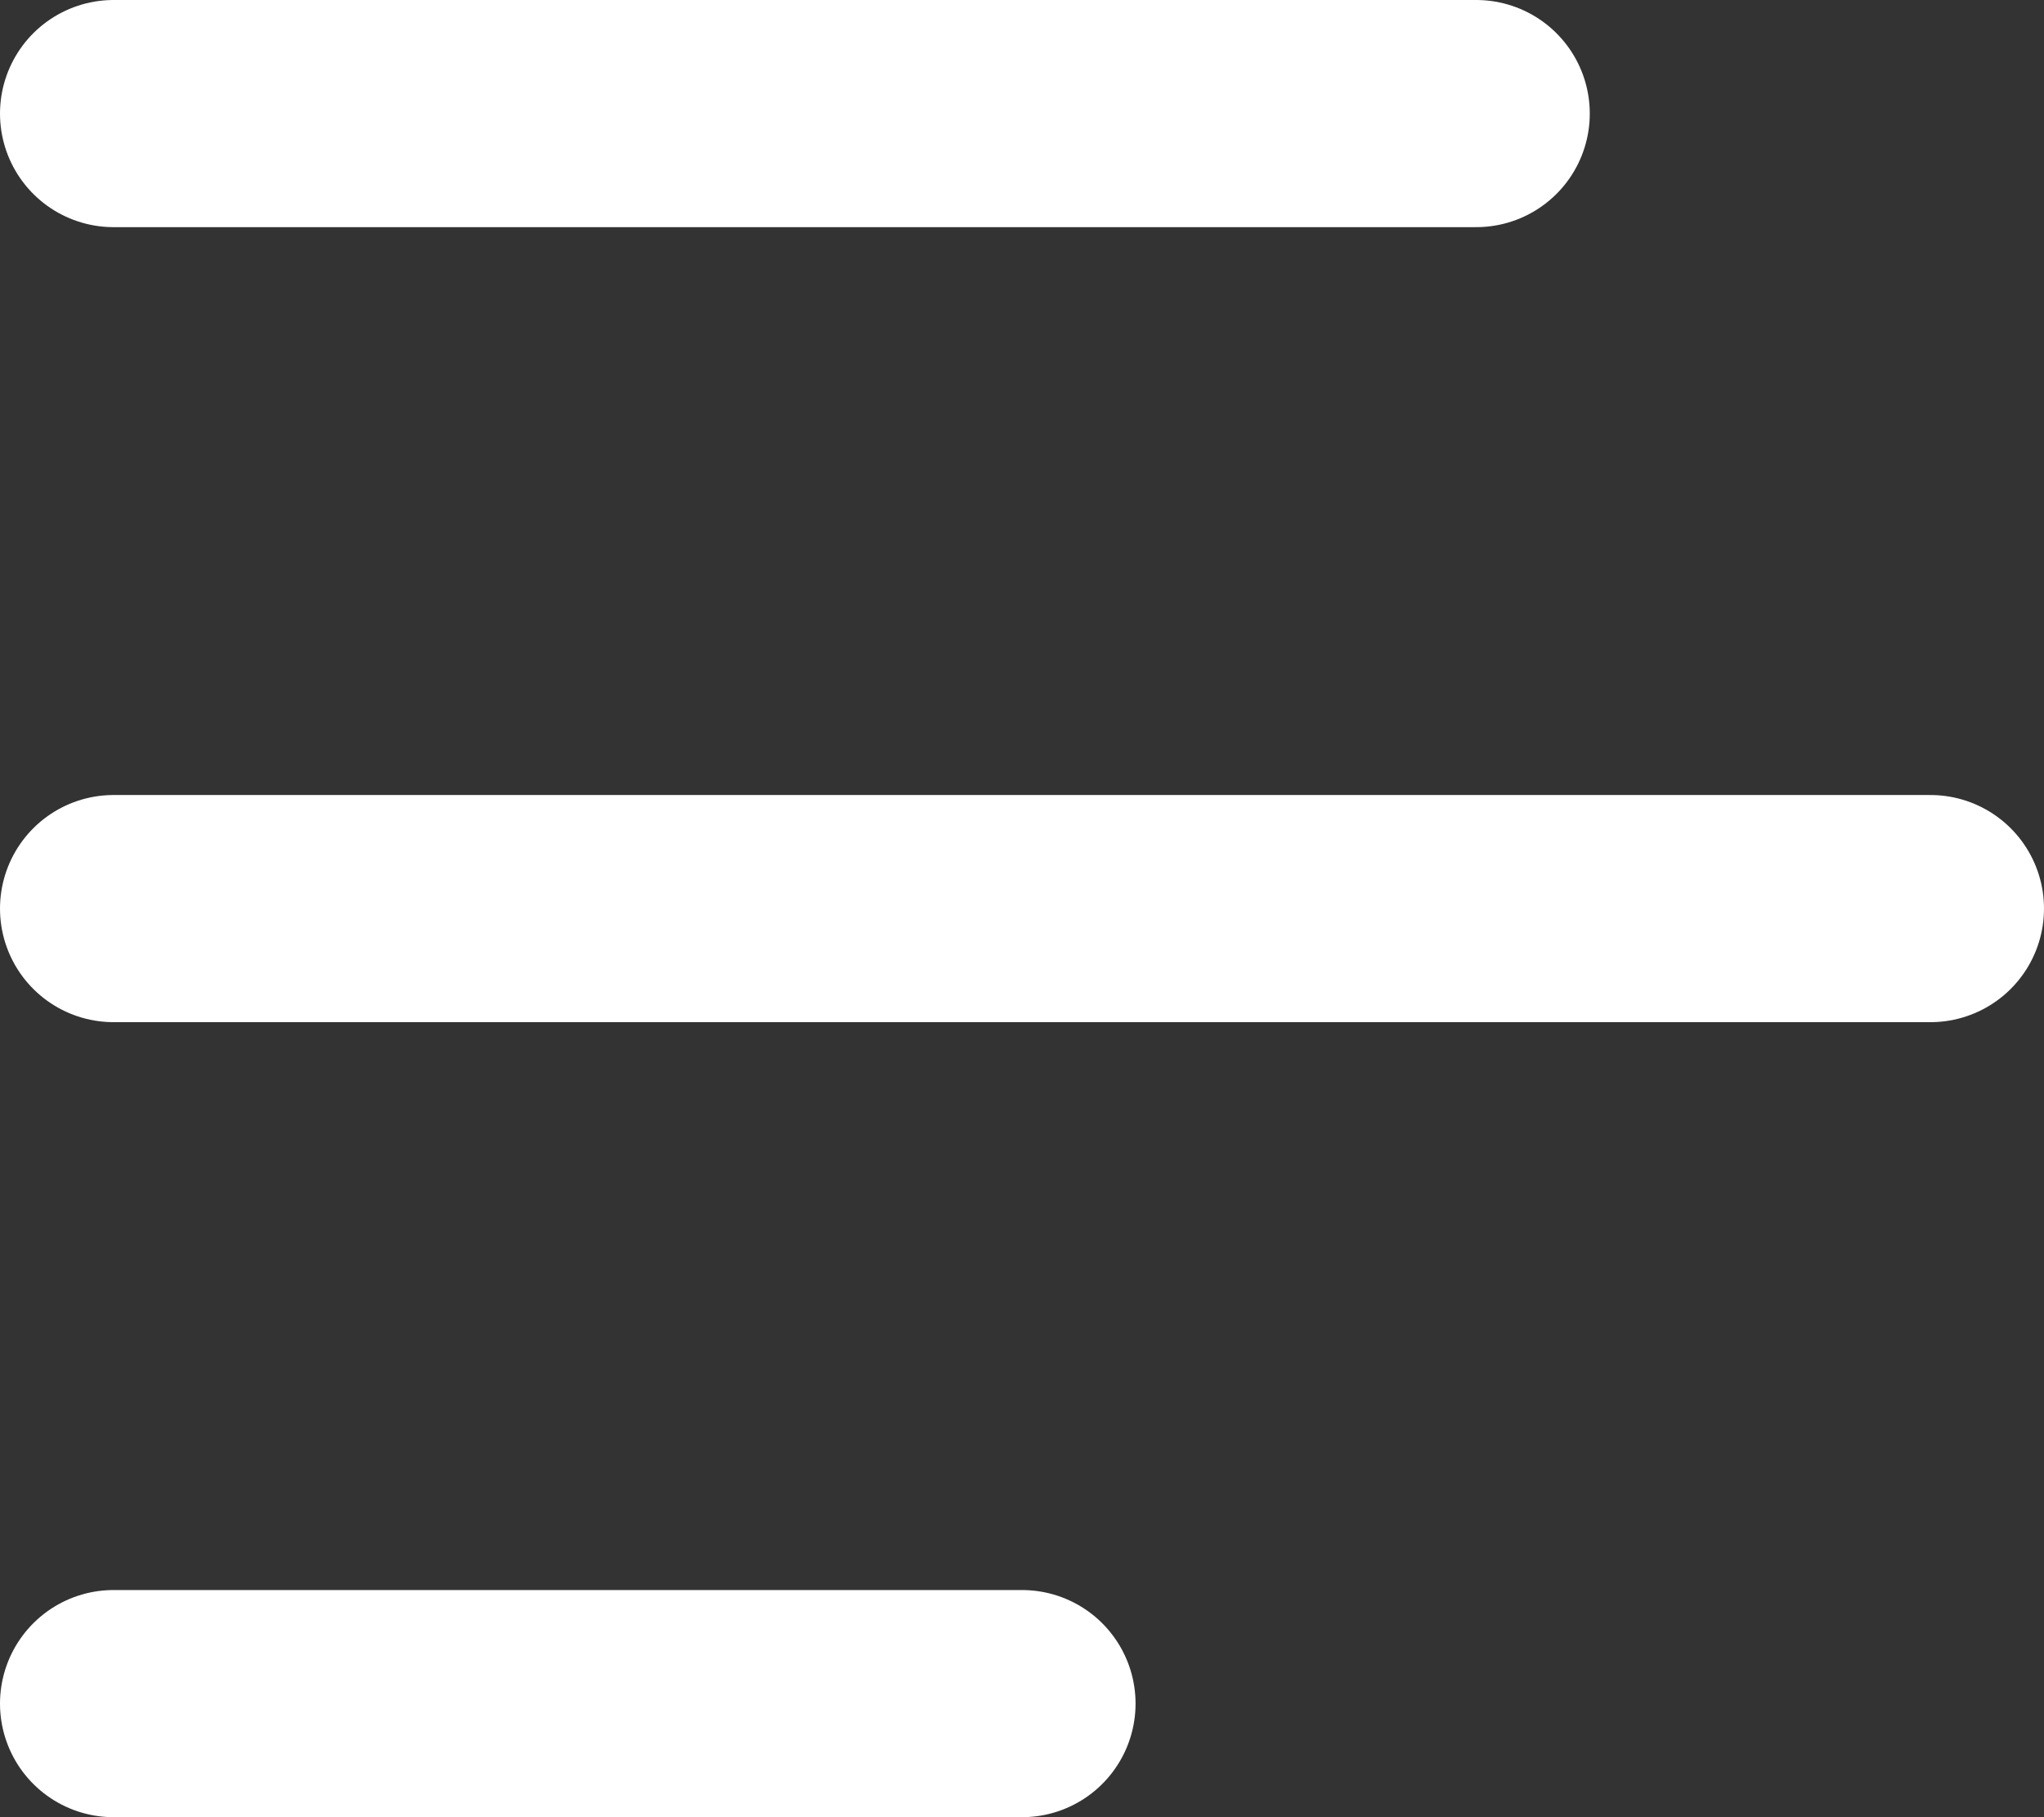 <svg width="18" height="16" viewBox="0 0 18 16" fill="none" xmlns="http://www.w3.org/2000/svg">
<rect x="0" y="0" width="18" height="16" fill="#333333" stroke="none"/>
<path d="M1 1H13M1 8H17M1 15H9" stroke="white" stroke-width="2" stroke-linecap="round" stroke-linejoin="round"/>
</svg>
